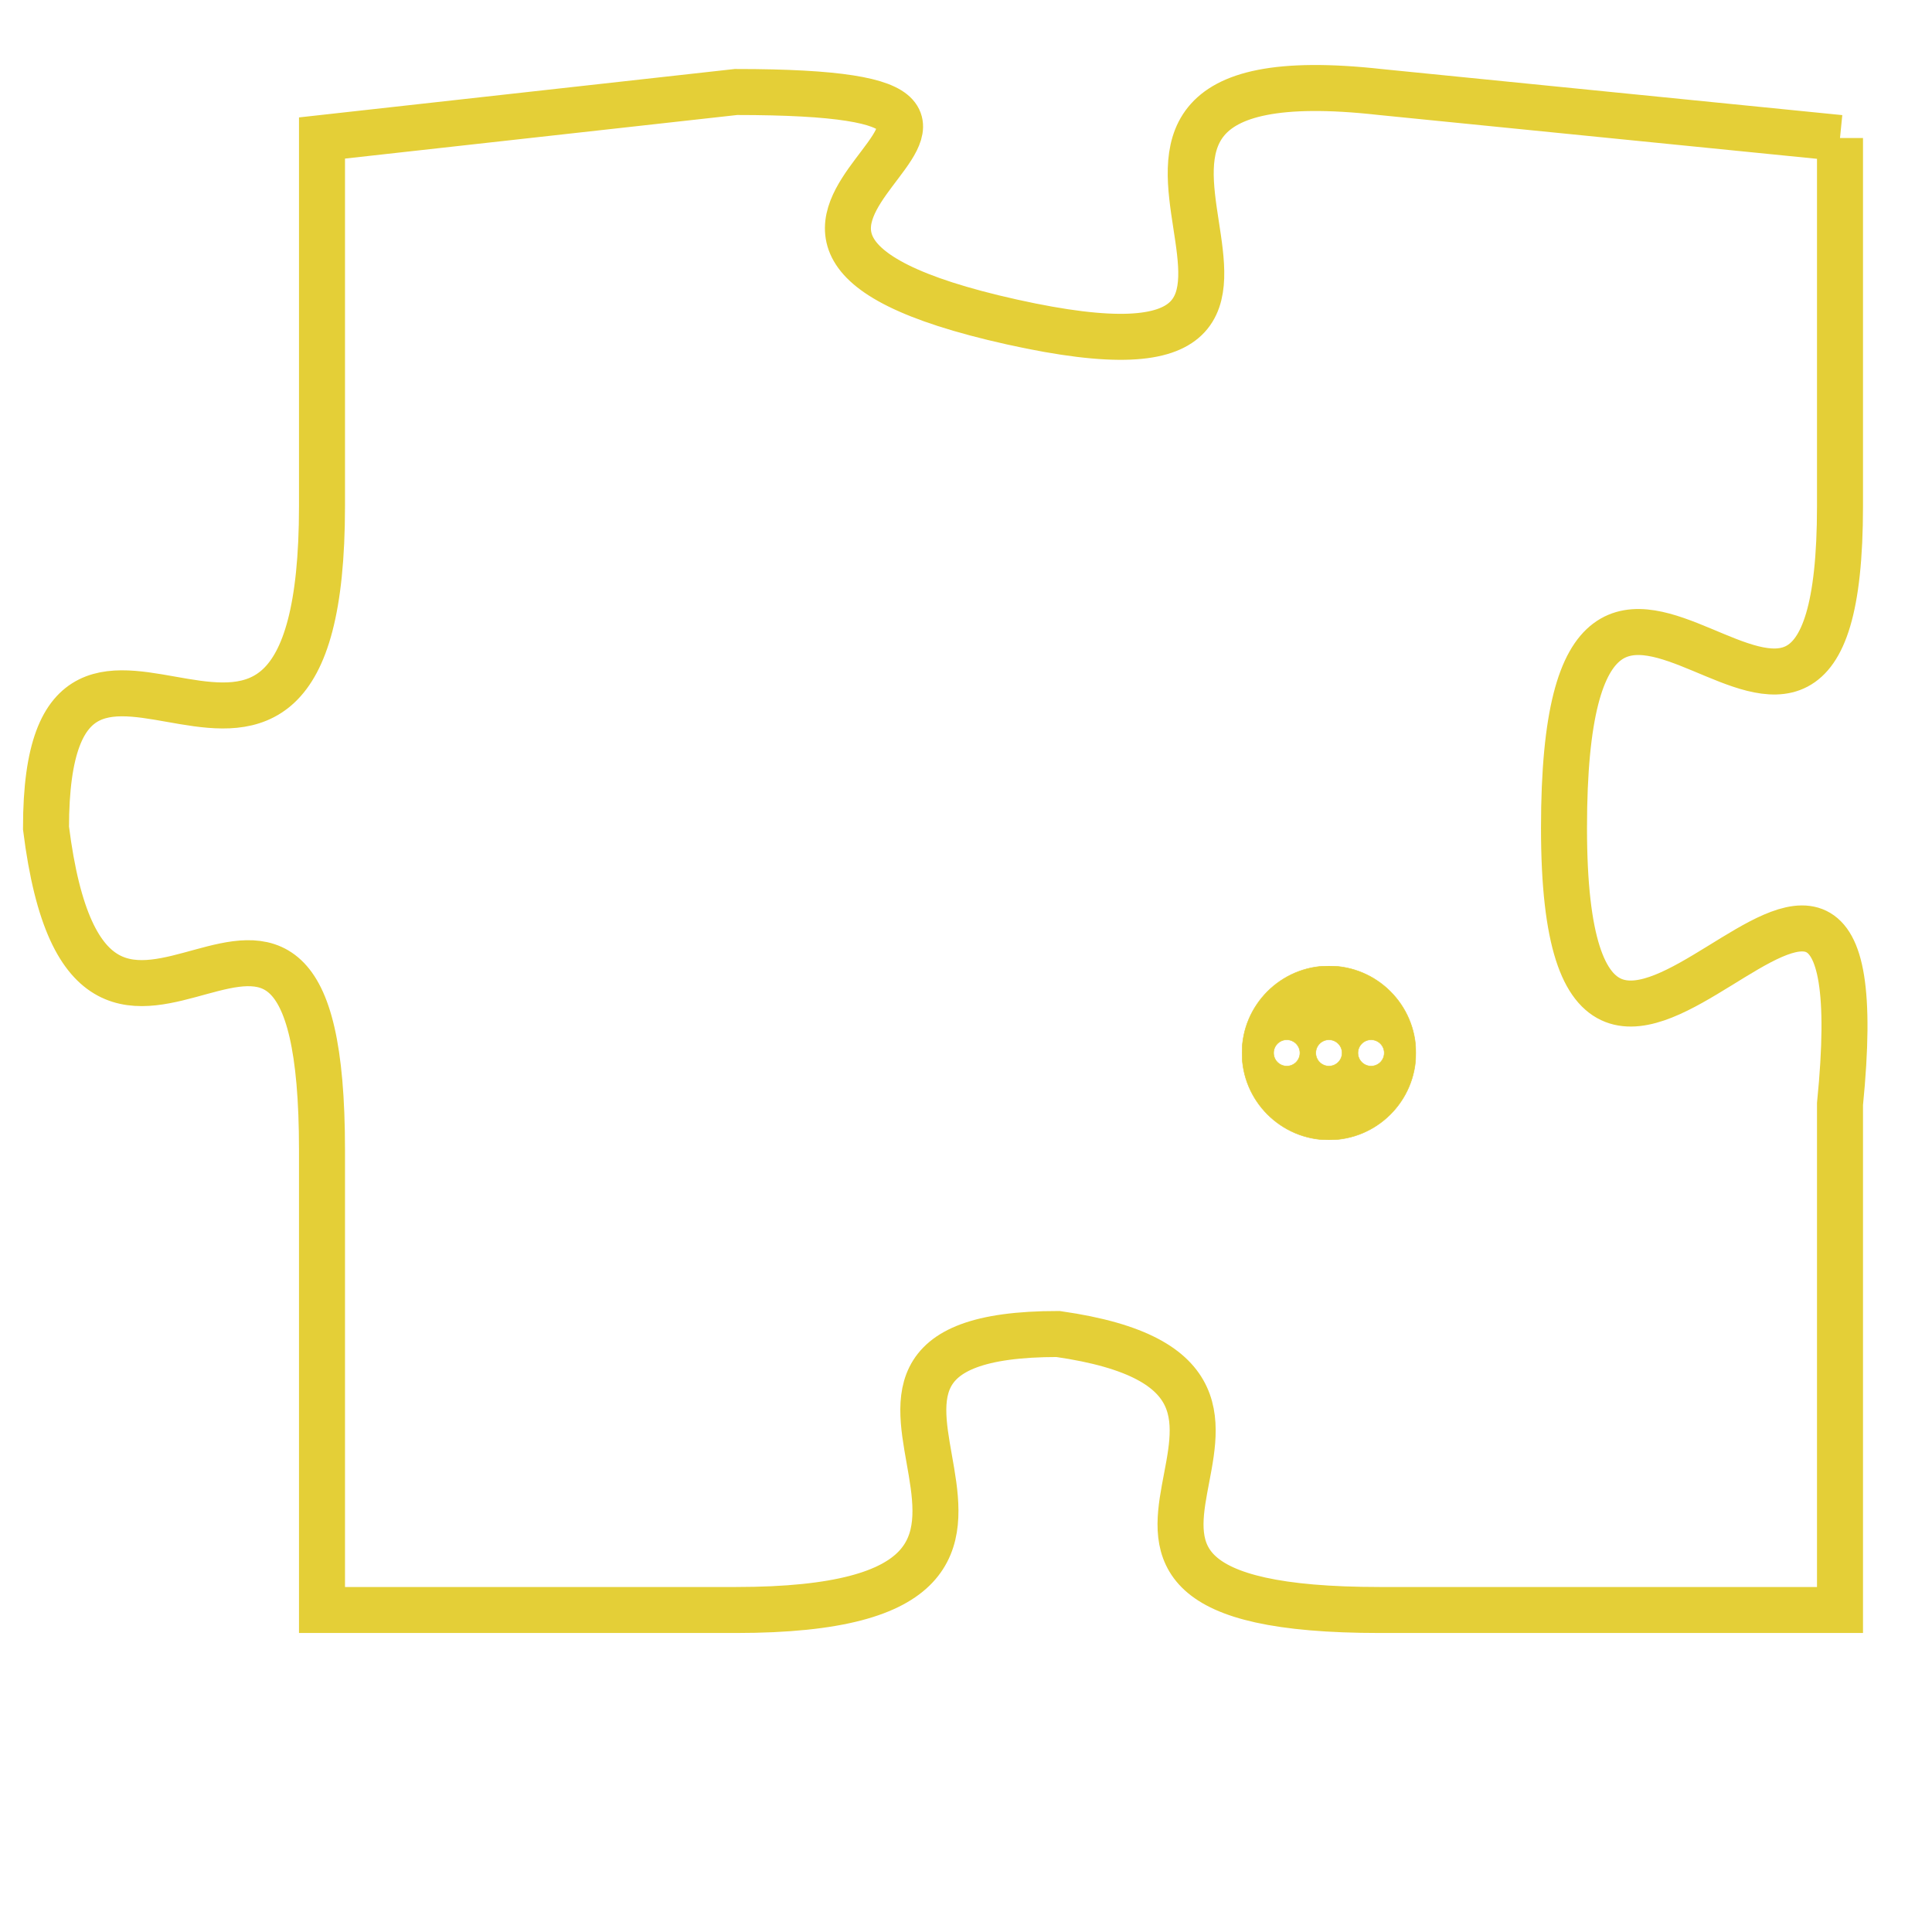 <svg version="1.1" xmlns="http://www.w3.org/2000/svg" xmlns:xlink="http://www.w3.org/1999/xlink" fill="transparent" x="0" y="0" width="350" height="350" preserveAspectRatio="xMinYMin slice"><style type="text/css">.links{fill:transparent;stroke: #E4CF37;}.links:hover{fill:#63D272; opacity:0.4;}</style><defs><g id="allt"><path id="t3372" d="M4059,800 L4049,799 C4040,798 4050,806 4041,804 C4032,802 4044,799 4035,799 L4026,800 4026,800 L4026,808 C4026,817 4020,808 4020,815 C4021,823 4026,813 4026,822 L4026,832 4026,832 L4035,832 C4044,832 4035,826 4042,826 C4049,827 4040,832 4049,832 L4059,832 4059,832 L4059,821 C4060,811 4053,825 4053,815 C4053,805 4059,817 4059,808 L4059,800"/></g><clipPath id="c" clipRule="evenodd" fill="transparent"><use href="#t3372"/></clipPath></defs><svg viewBox="4019 797 42 36" preserveAspectRatio="xMinYMin meet"><svg width="4380" height="2430"><g><image crossorigin="anonymous" x="0" y="0" href="https://nftpuzzle.license-token.com/assets/completepuzzle.svg" width="100%" height="100%" /><g class="links"><use href="#t3372"/></g></g></svg><svg x="4046" y="818" height="9%" width="9%" viewBox="0 0 330 330"><g><a xlink:href="https://nftpuzzle.license-token.com/" class="links"><title>See the most innovative NFT based token software licensing project</title><path fill="#E4CF37" id="more" d="M165,0C74.019,0,0,74.019,0,165s74.019,165,165,165s165-74.019,165-165S255.981,0,165,0z M85,190 c-13.785,0-25-11.215-25-25s11.215-25,25-25s25,11.215,25,25S98.785,190,85,190z M165,190c-13.785,0-25-11.215-25-25 s11.215-25,25-25s25,11.215,25,25S178.785,190,165,190z M245,190c-13.785,0-25-11.215-25-25s11.215-25,25-25 c13.785,0,25,11.215,25,25S258.785,190,245,190z"></path></a></g></svg></svg></svg>